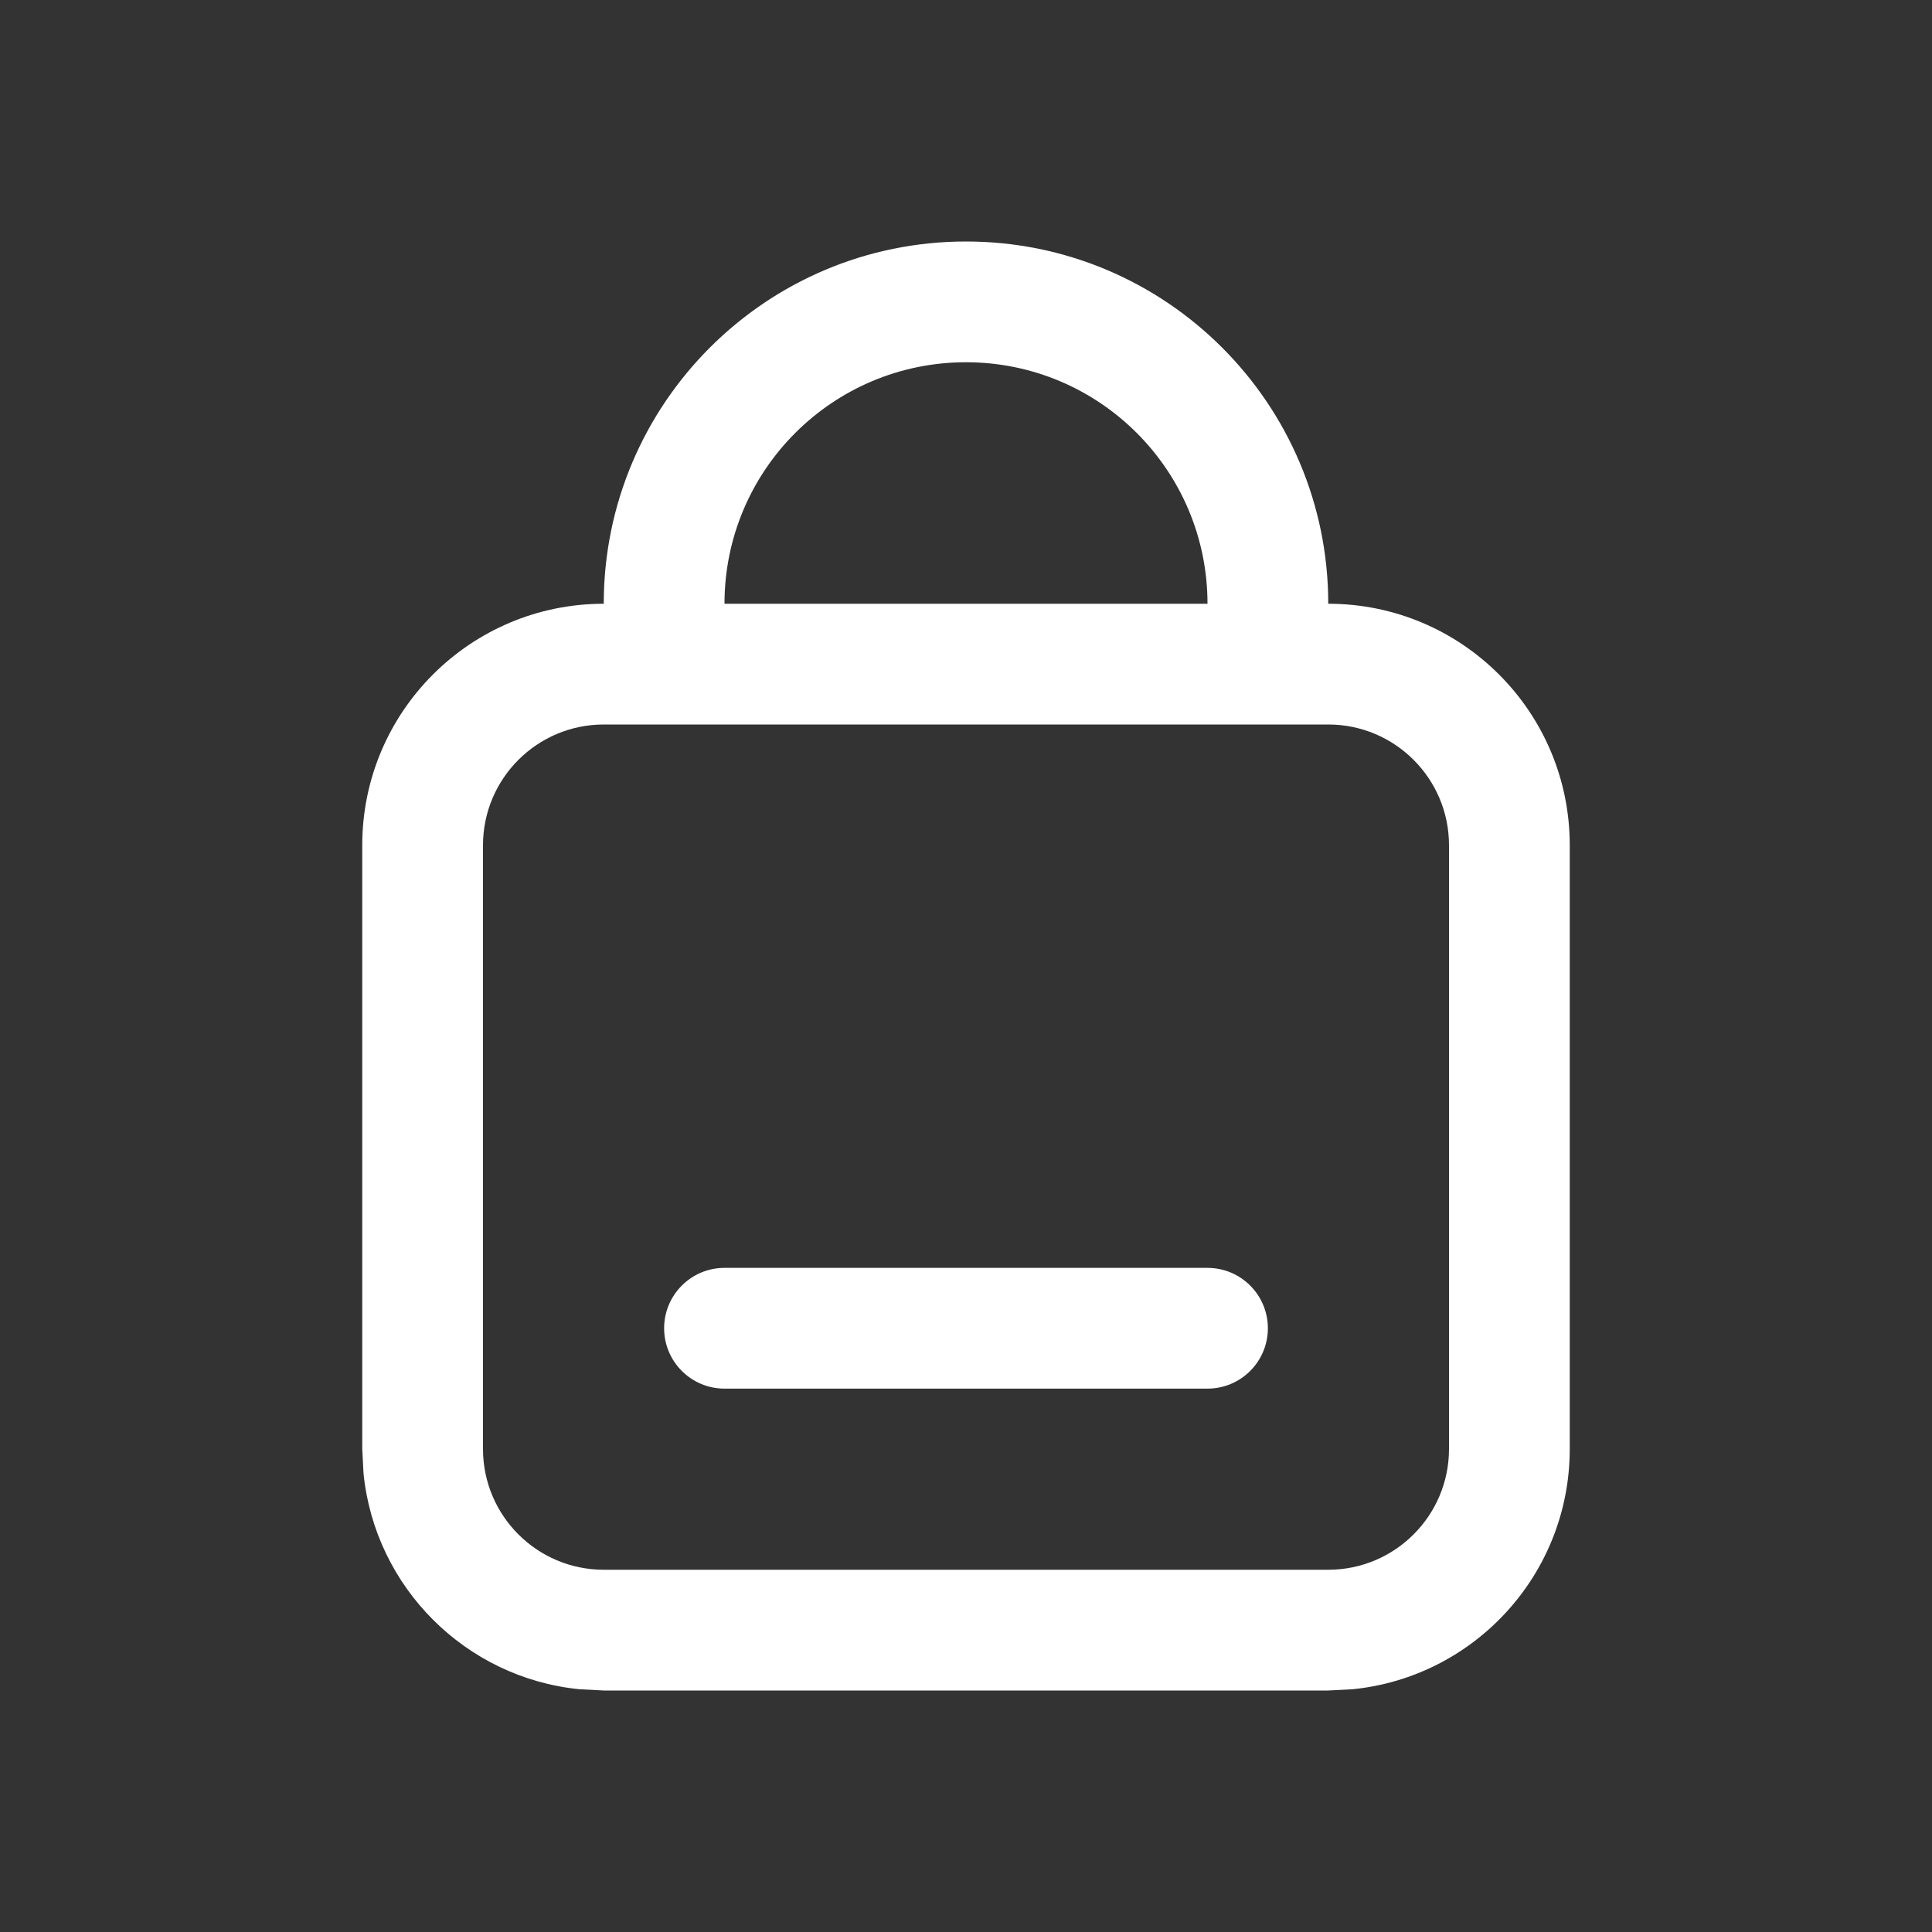 <svg width="24" height="24" viewBox="0 0 24 24" fill="none" xmlns="http://www.w3.org/2000/svg">
<rect x="0" y="0" width="24" height="24" fill="#333333" stroke="none"/>
<path d="M15 15.75C15.414 15.75 15.75 16.086 15.75 16.5C15.75 16.914 15.414 17.25 15 17.25H9C8.586 17.25 8.25 16.914 8.25 16.5C8.25 16.086 8.586 15.75 9 15.75H15Z" fill="white"/>
<path fill-rule="evenodd" clip-rule="evenodd" d="M12 3C14.485 3 16.5 5.015 16.5 7.5C18.157 7.5 19.5 8.843 19.5 10.5V18C19.5 19.553 18.319 20.831 16.806 20.984L16.5 21H7.5L7.194 20.984C5.782 20.841 4.659 19.718 4.516 18.306L4.5 18V10.5C4.5 8.843 5.843 7.5 7.5 7.5C7.5 5.015 9.515 3 12 3ZM7.5 9C6.672 9 6 9.672 6 10.5V18C6 18.828 6.672 19.5 7.5 19.5H16.5C17.328 19.5 18 18.828 18 18V10.5C18 9.672 17.328 9 16.5 9H7.5ZM12 4.5C10.343 4.5 9 5.843 9 7.5H15C15 5.843 13.657 4.5 12 4.5Z" fill="white"/>
</svg>
